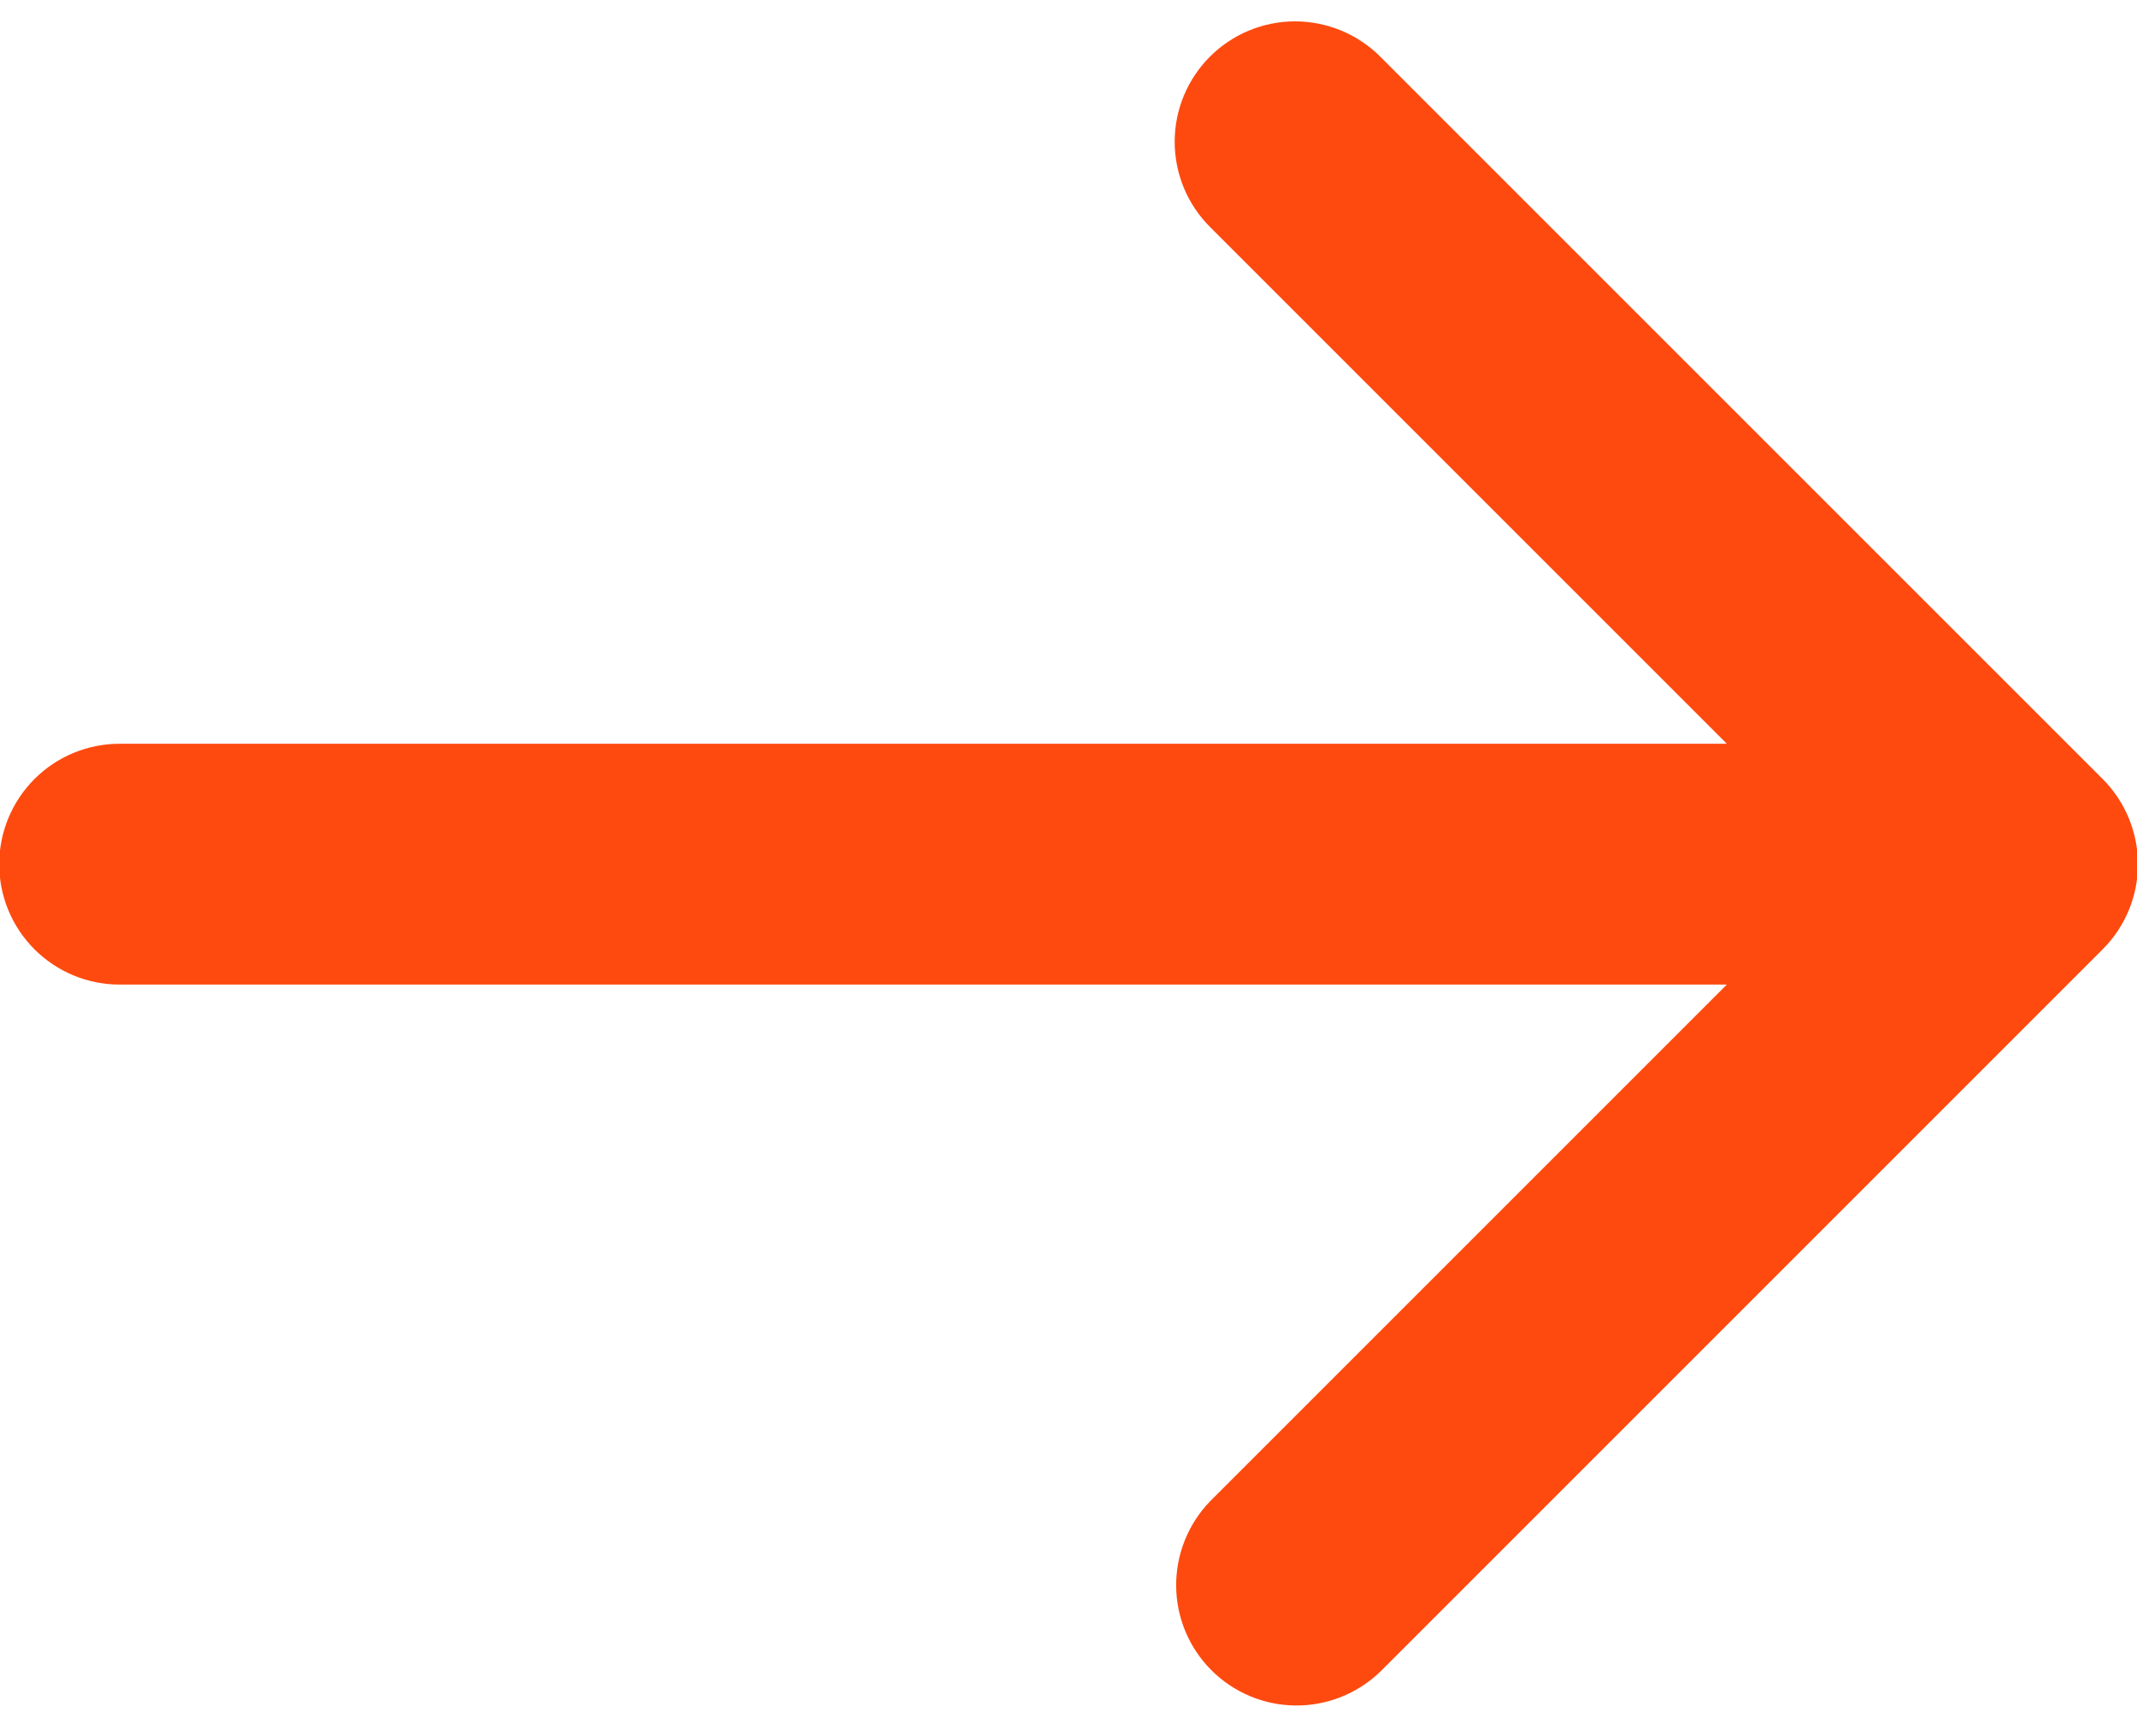 <svg width="16" height="13" viewBox="0 0 16 13" fill="none" xmlns="http://www.w3.org/2000/svg">
<path d="M9.059 0.424C9.228 0.255 9.457 0.16 9.696 0.16C9.935 0.16 10.165 0.255 10.334 0.424L15.743 5.833C15.912 6.002 16.007 6.232 16.007 6.471C16.007 6.71 15.912 6.939 15.743 7.108L10.334 12.517C10.164 12.681 9.936 12.772 9.7 12.77C9.463 12.768 9.237 12.673 9.07 12.506C8.903 12.339 8.808 12.113 8.806 11.877C8.804 11.64 8.895 11.412 9.059 11.242L12.929 7.372L0.895 7.372C0.656 7.372 0.427 7.277 0.258 7.108C0.089 6.939 -0.006 6.71 -0.006 6.471C-0.006 6.232 0.089 6.002 0.258 5.833C0.427 5.664 0.656 5.569 0.895 5.569L12.929 5.569L9.059 1.699C8.89 1.53 8.795 1.301 8.795 1.061C8.795 0.822 8.89 0.593 9.059 0.424Z" fill="#FE4A0F"/>
</svg>
